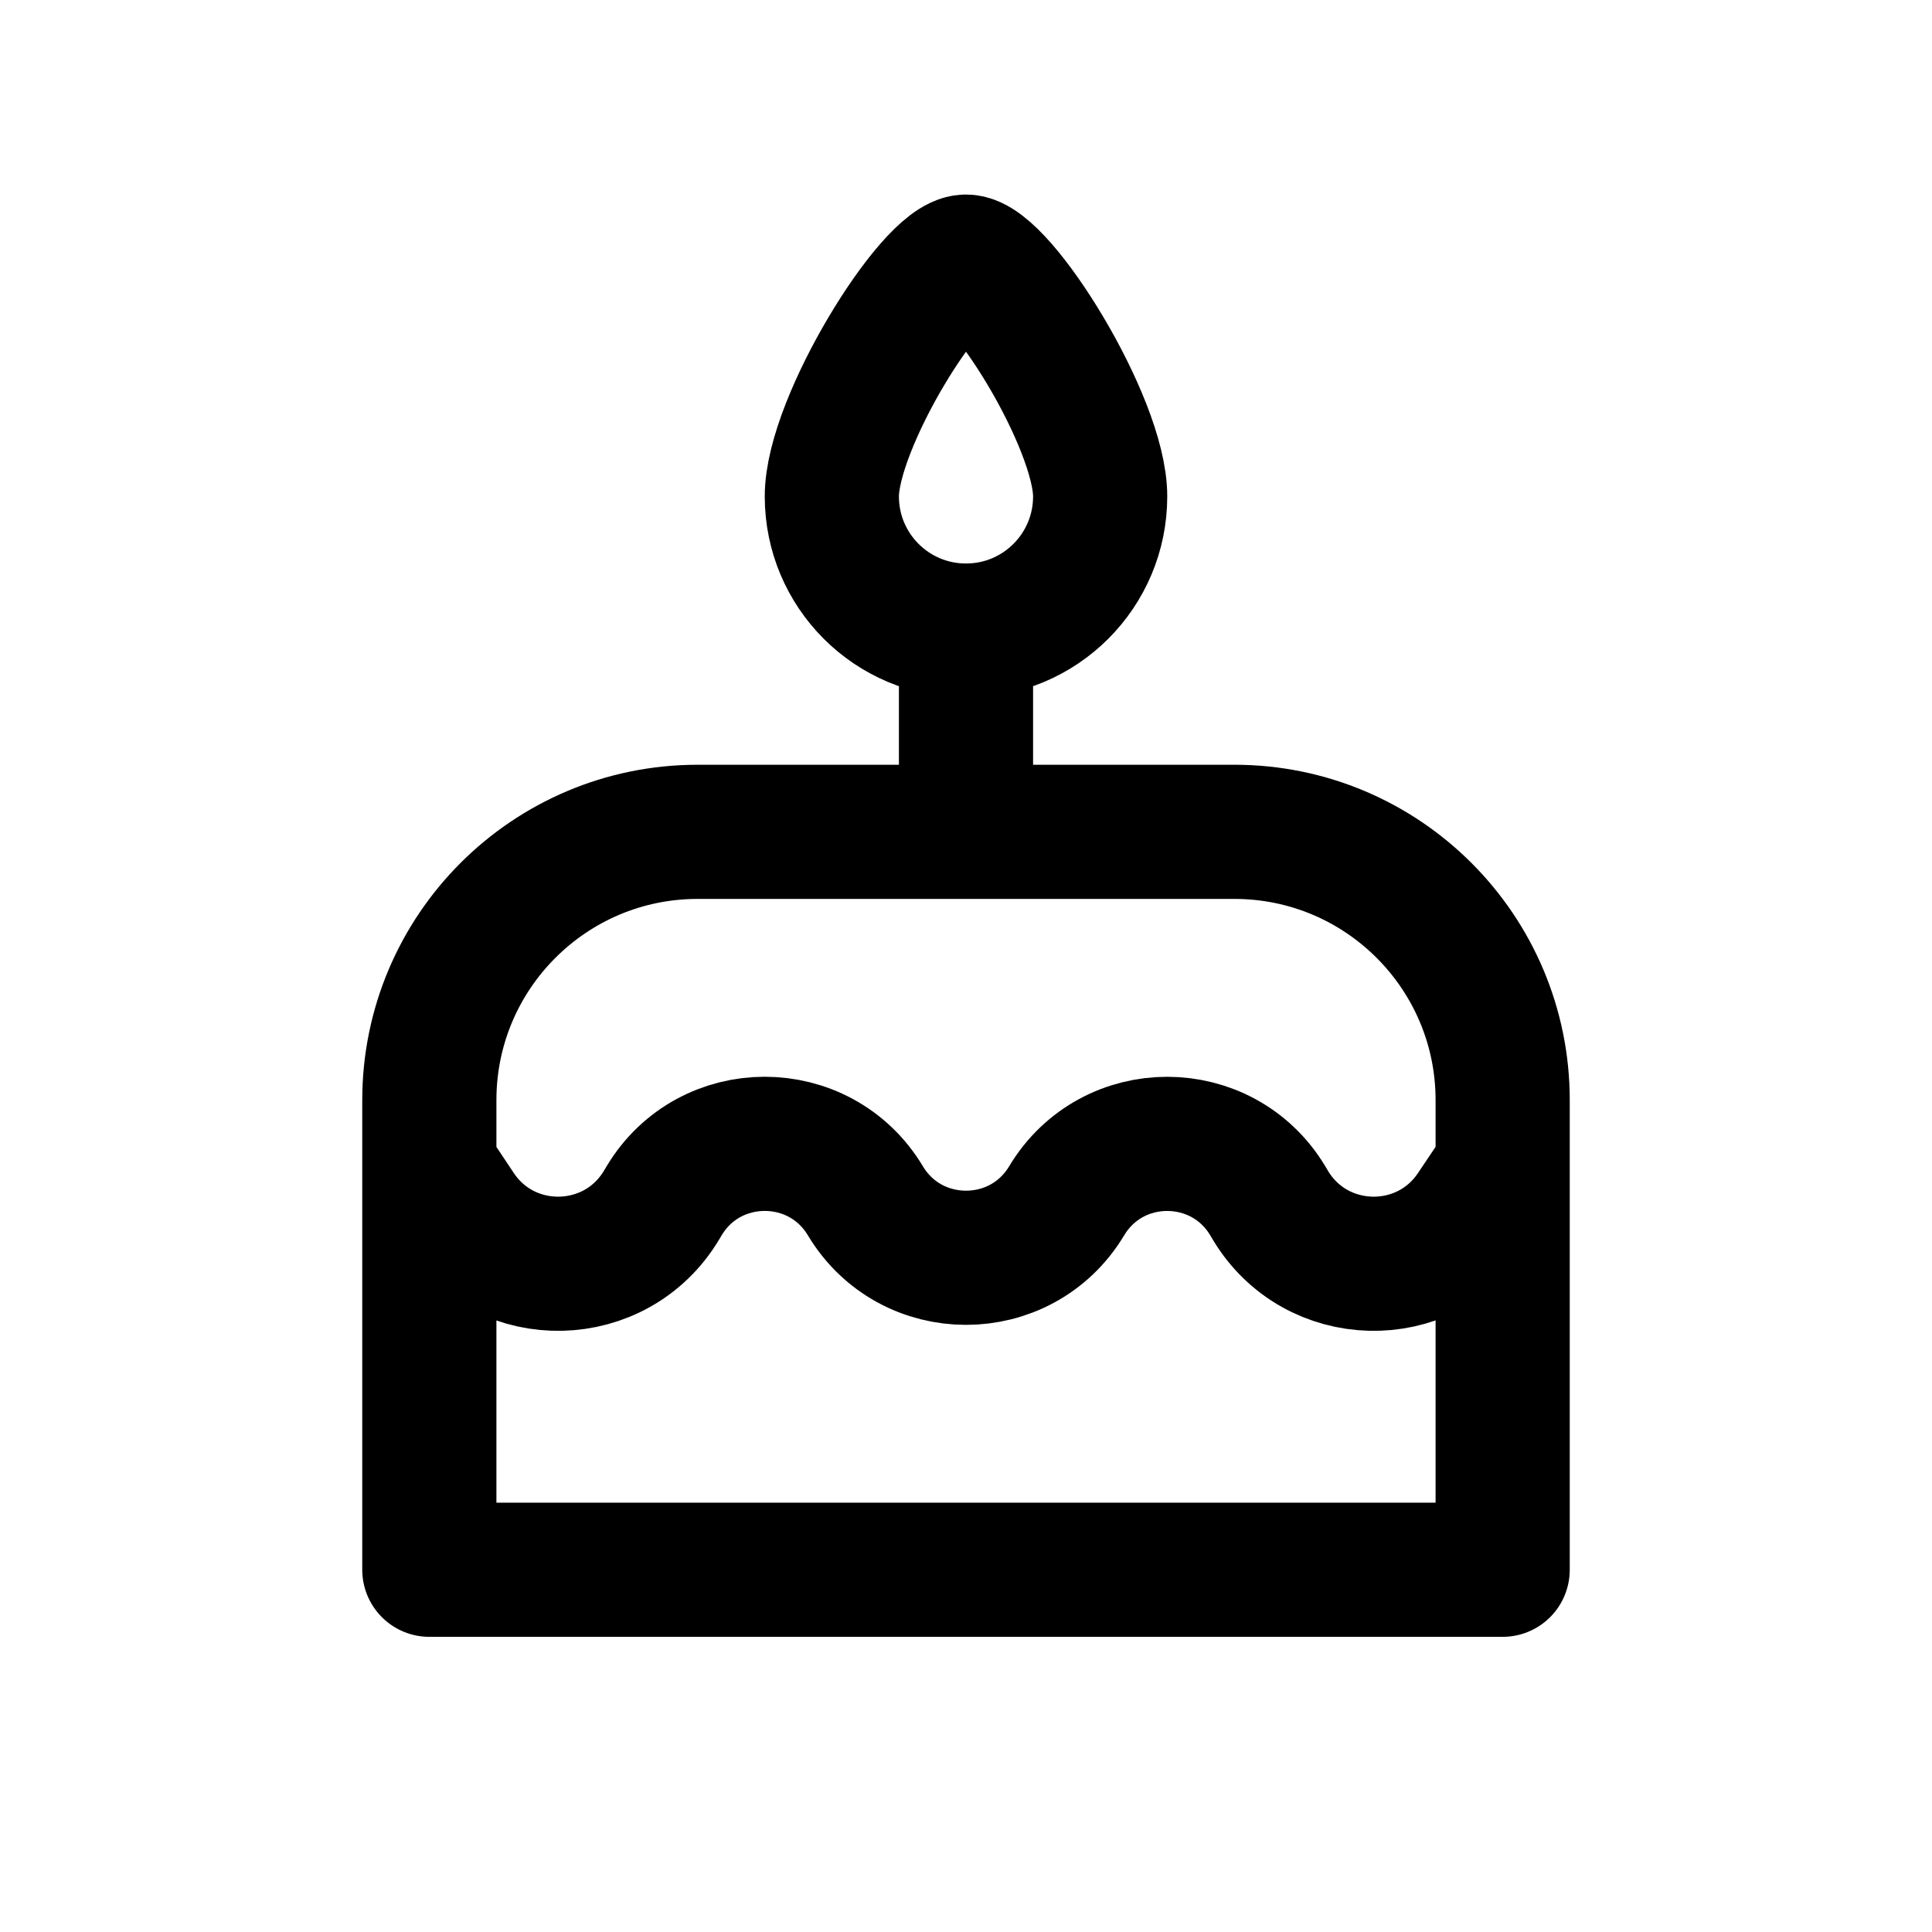 <!DOCTYPE svg PUBLIC "-//W3C//DTD SVG 1.1//EN" "http://www.w3.org/Graphics/SVG/1.1/DTD/svg11.dtd">
<!-- Uploaded to: SVG Repo, www.svgrepo.com, Transformed by: SVG Repo Mixer Tools -->
<svg width="64px" height="64px" viewBox="-2.4 -2.4 28.80 28.80" fill="none" xmlns="http://www.w3.org/2000/svg">
<g id="SVGRepo_bgCarrier" stroke-width="0"/>
<g id="SVGRepo_tracerCarrier" stroke-linecap="round" stroke-linejoin="round"/>
<g id="SVGRepo_iconCarrier"> <path d="M12 10V7M12 7C13.105 7 14 6.105 14 5C14 3.895 12.5 1.5 12 1.5C11.5 1.5 10 3.895 10 5C10 6.105 10.895 7 12 7ZM20 15L19.568 15.644C18.835 16.736 17.215 16.695 16.538 15.567L16.499 15.501C15.82 14.369 14.179 14.368 13.5 15.501V15.501C12.82 16.633 11.179 16.632 10.5 15.5V15.5C9.821 14.368 8.179 14.368 7.5 15.5L7.46 15.567C6.782 16.697 5.157 16.736 4.426 15.639L4 15M20 21V14C20 11.791 18.209 10 16 10H8C5.791 10 4 11.791 4 14V21H20Z" stroke="#000000" stroke-width="2" stroke-linecap="round" stroke-linejoin="round"/> </g>
</svg>